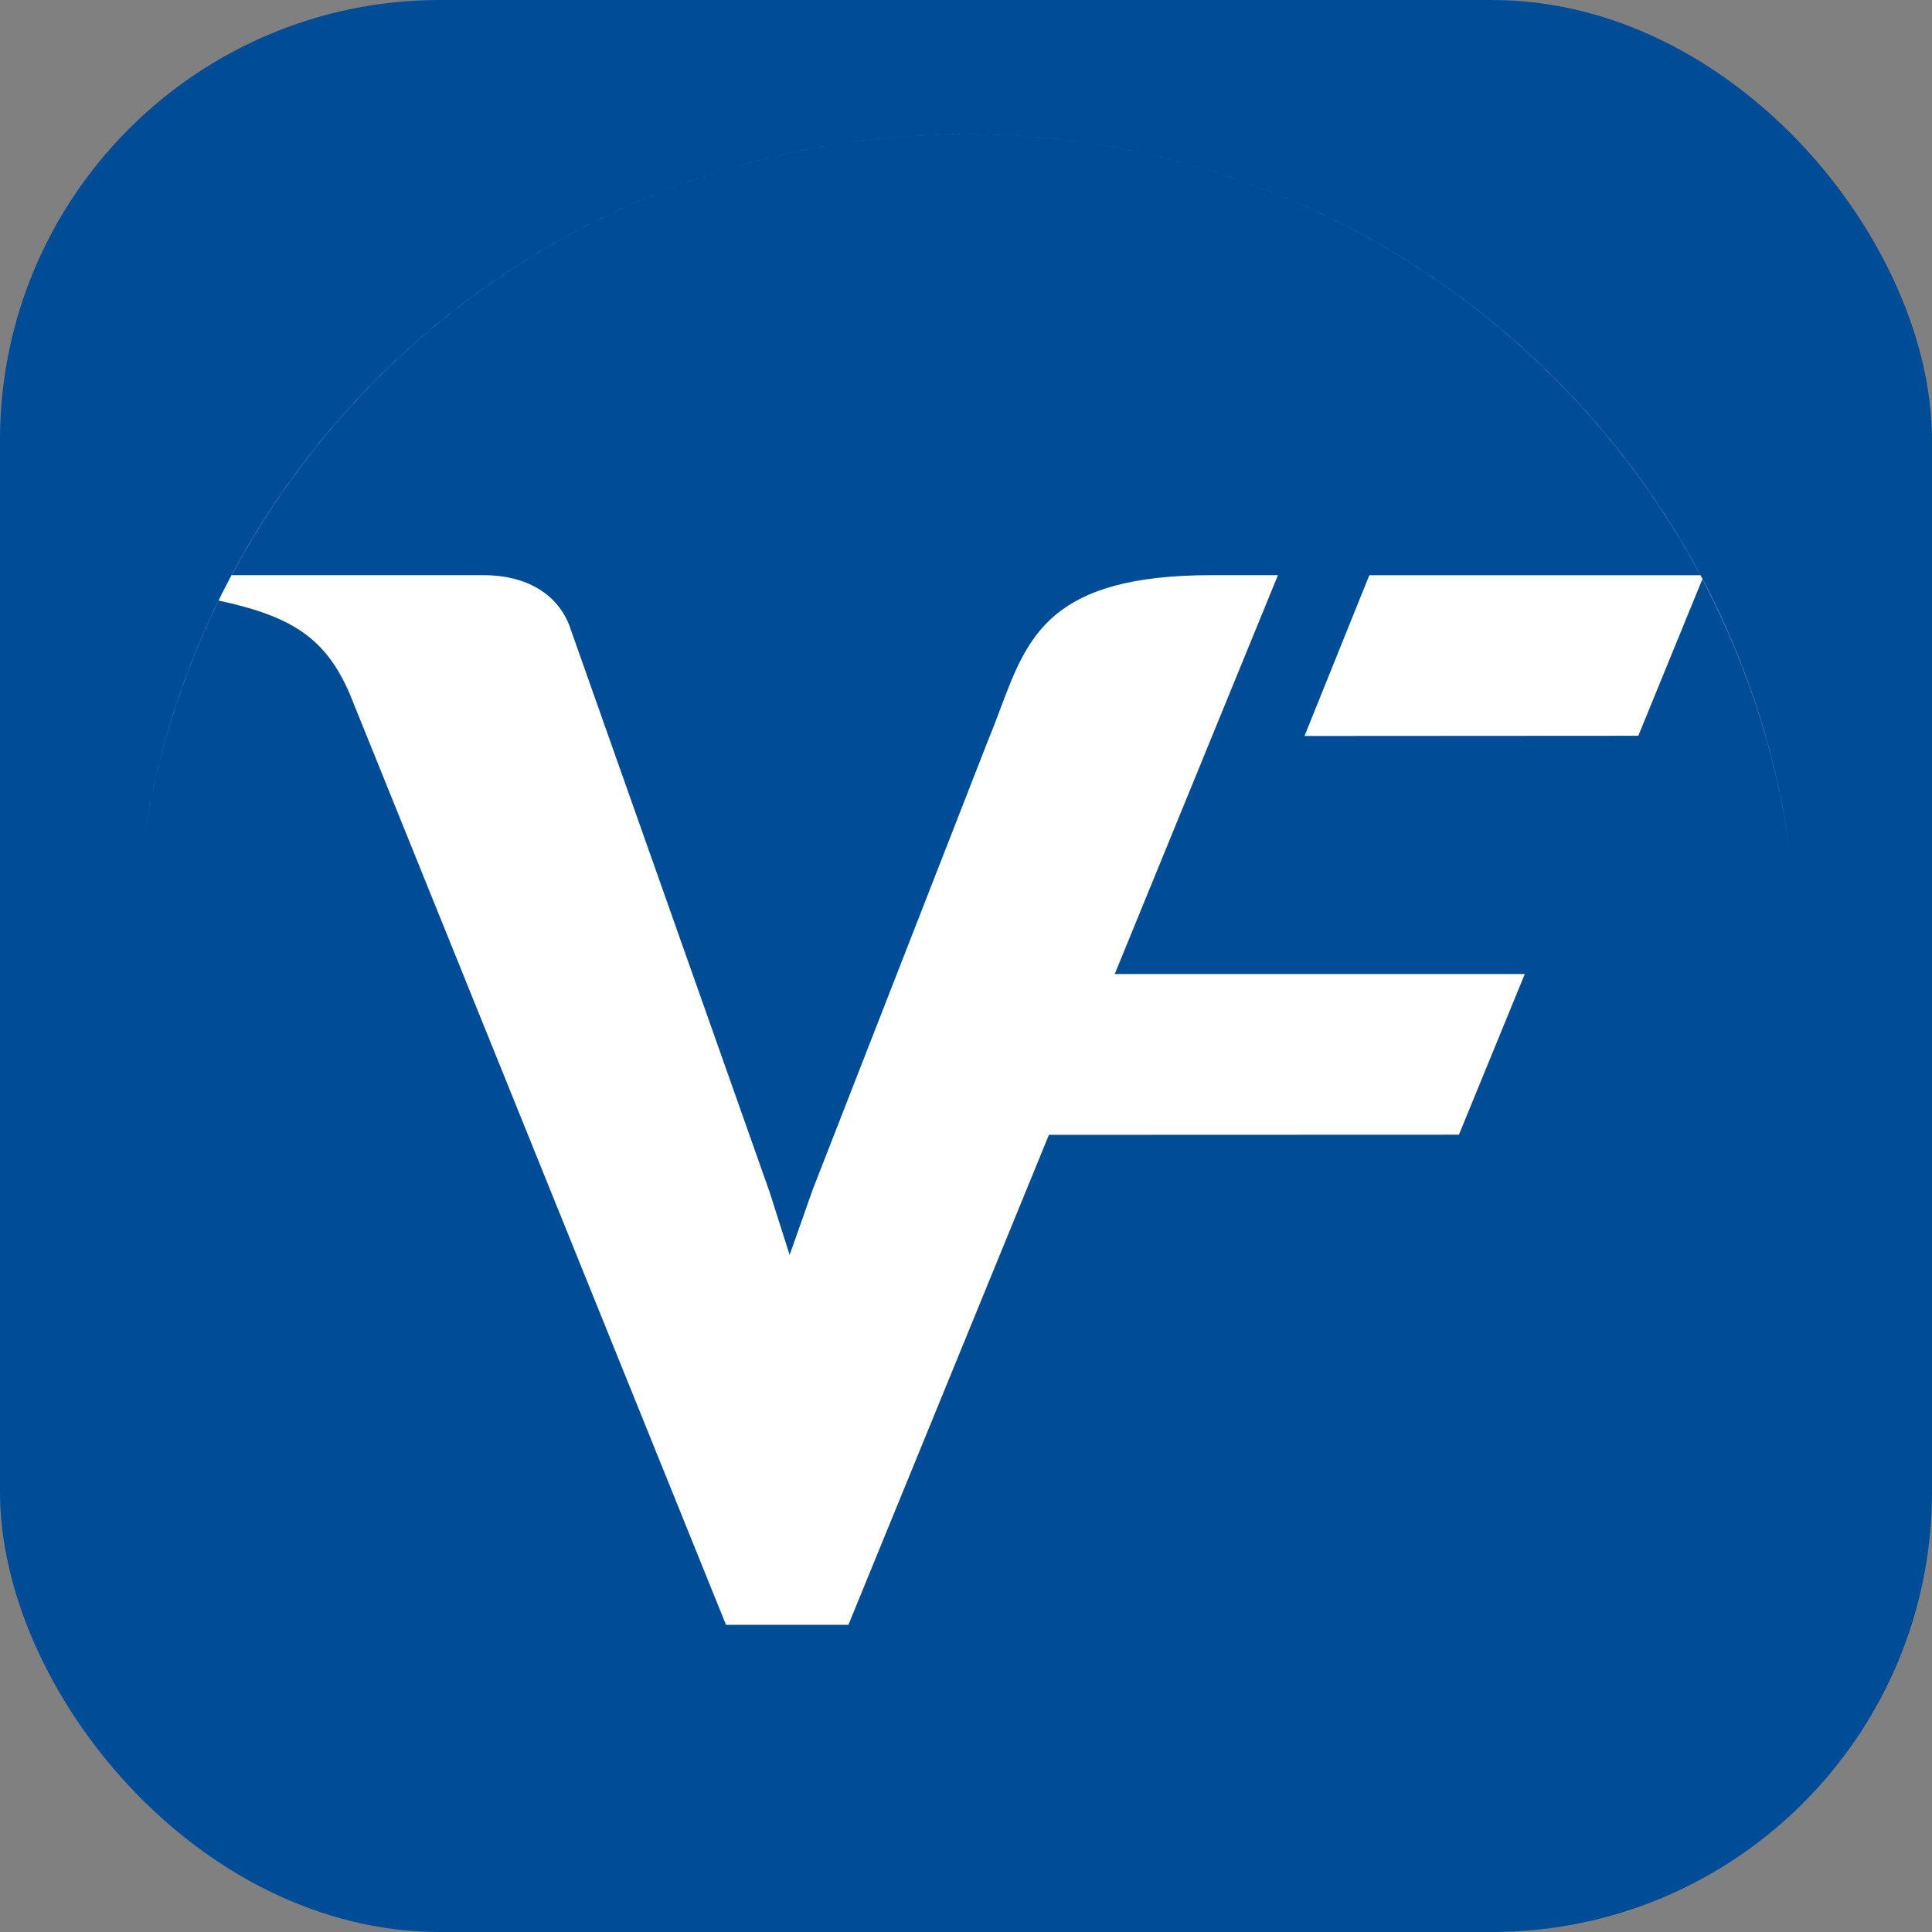 <svg width="360" height="360" viewBox="0 0 360 360" fill="none" xmlns="http://www.w3.org/2000/svg">
<rect x="0" y="0" width="360" height="360" fill="#808080" stroke="none"/>
<rect width="360" height="360" rx="82" fill="#004C97"/>
<path fill-rule="evenodd" clip-rule="evenodd" d="M25 179.903C25 179.936 25 179.968 25 180C25 196.051 27.44 211.532 31.968 226.092C27.44 211.532 25 196.051 25 180C25 179.968 25 179.936 25 179.903ZM26.723 156.809C29.067 141.257 33.781 126.108 40.741 111.903C54.14 114.79 60.65 118.723 65.193 129.356L135.281 302.763H158.086L195.452 211.461L271.85 211.434L284.119 181.502H207.711L238.128 107.171H225.832C195.76 107.171 191.526 118.437 186.388 132.111C185.68 133.994 184.955 135.923 184.144 137.874L151.456 221.612L147.14 233.843L143.403 222.112L106.396 117.428C104.522 111.452 99.021 107.171 90.007 107.171H43.17C69.244 58.284 120.725 25 180 25C102.278 25 37.916 82.205 26.723 156.809ZM180.251 25C239.424 25.094 290.8 58.363 316.837 107.181H255.154L243.078 137.137L305.274 137.099L317.213 107.915C326.028 124.644 331.667 142.803 333.904 161.475C324.759 84.685 259.473 25.126 180.251 25Z" fill="white"/>
</svg>
